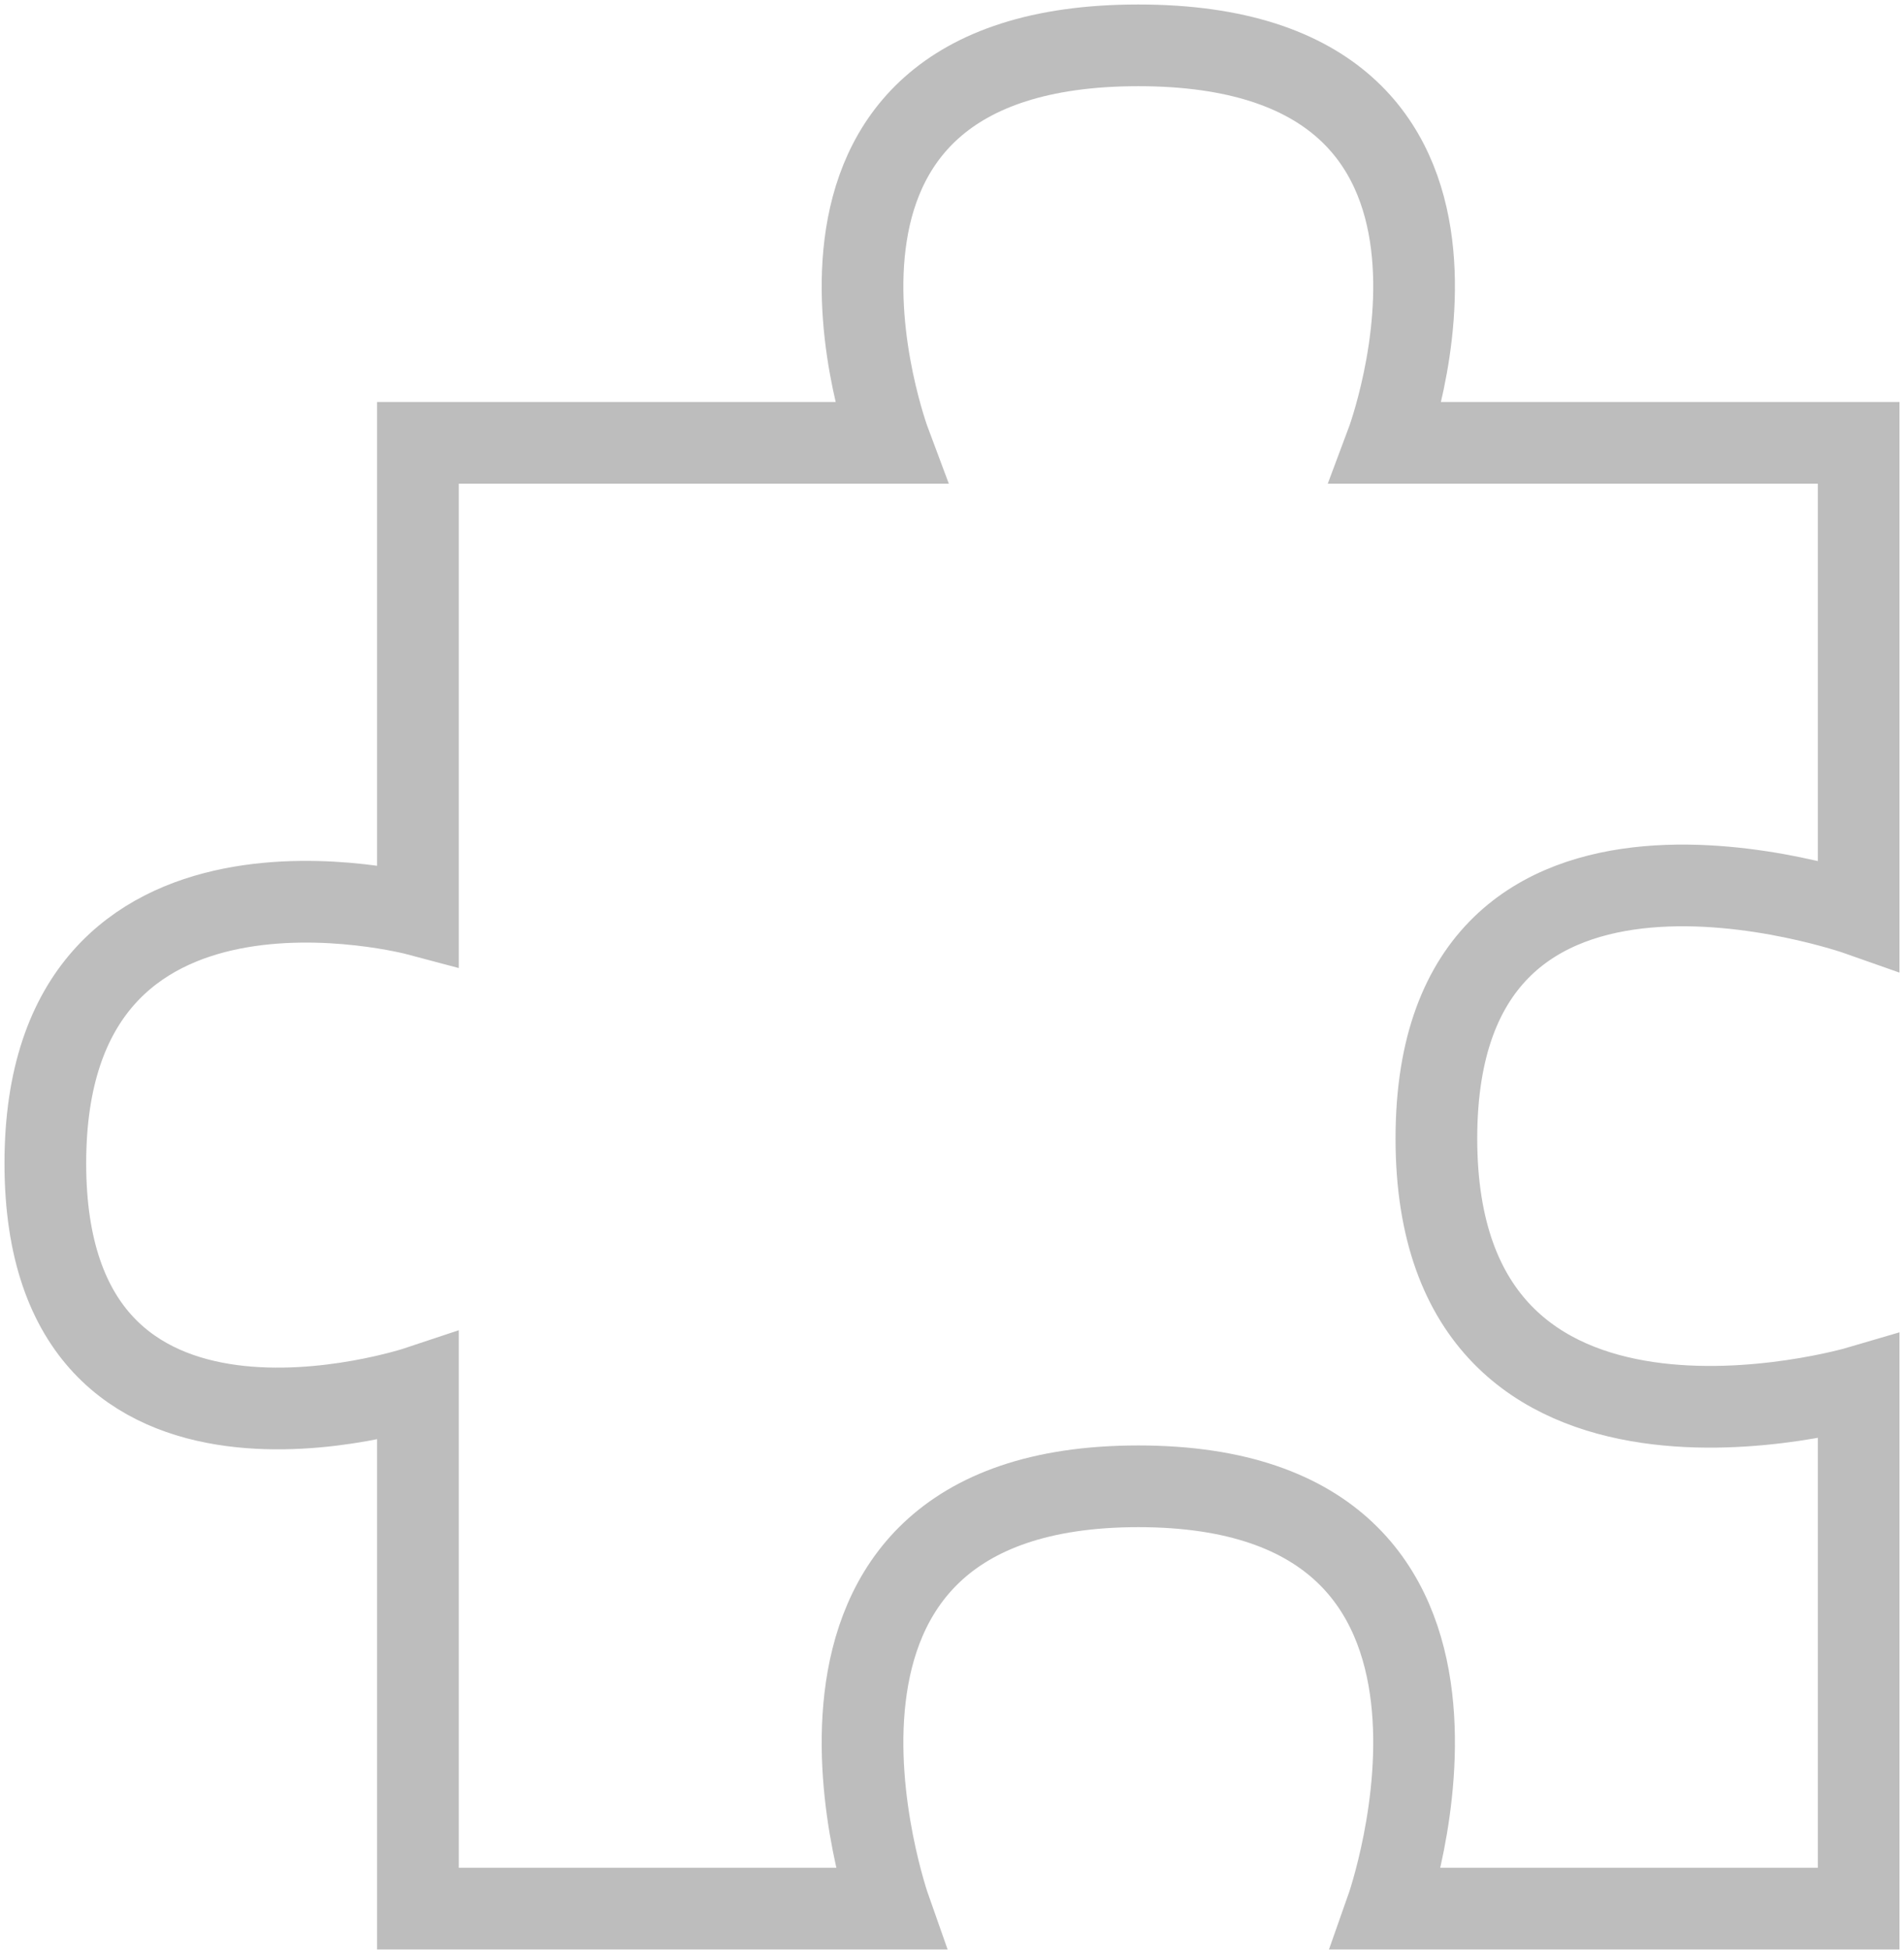 <svg width="42" height="43" viewBox="0 0 42 43" fill="none" xmlns="http://www.w3.org/2000/svg">
<path d="M9.219 42.096V30.589C9.219 30.589 1 33.329 1 25.657C1 17.986 9.219 20.178 9.219 20.178V9.767H19.63C19.63 9.767 16.343 1 25.11 1C33.877 1 30.589 9.767 30.589 9.767H41V20.178C41 20.178 31.685 16.89 31.685 25.11C31.685 33.329 41 30.589 41 30.589V42.096H30.589C30.589 42.096 33.877 32.781 25.11 32.781C16.343 32.781 19.63 42.096 19.63 42.096H9.219Z" stroke="#BDBDBD" stroke-width="1.802"/>
</svg>

